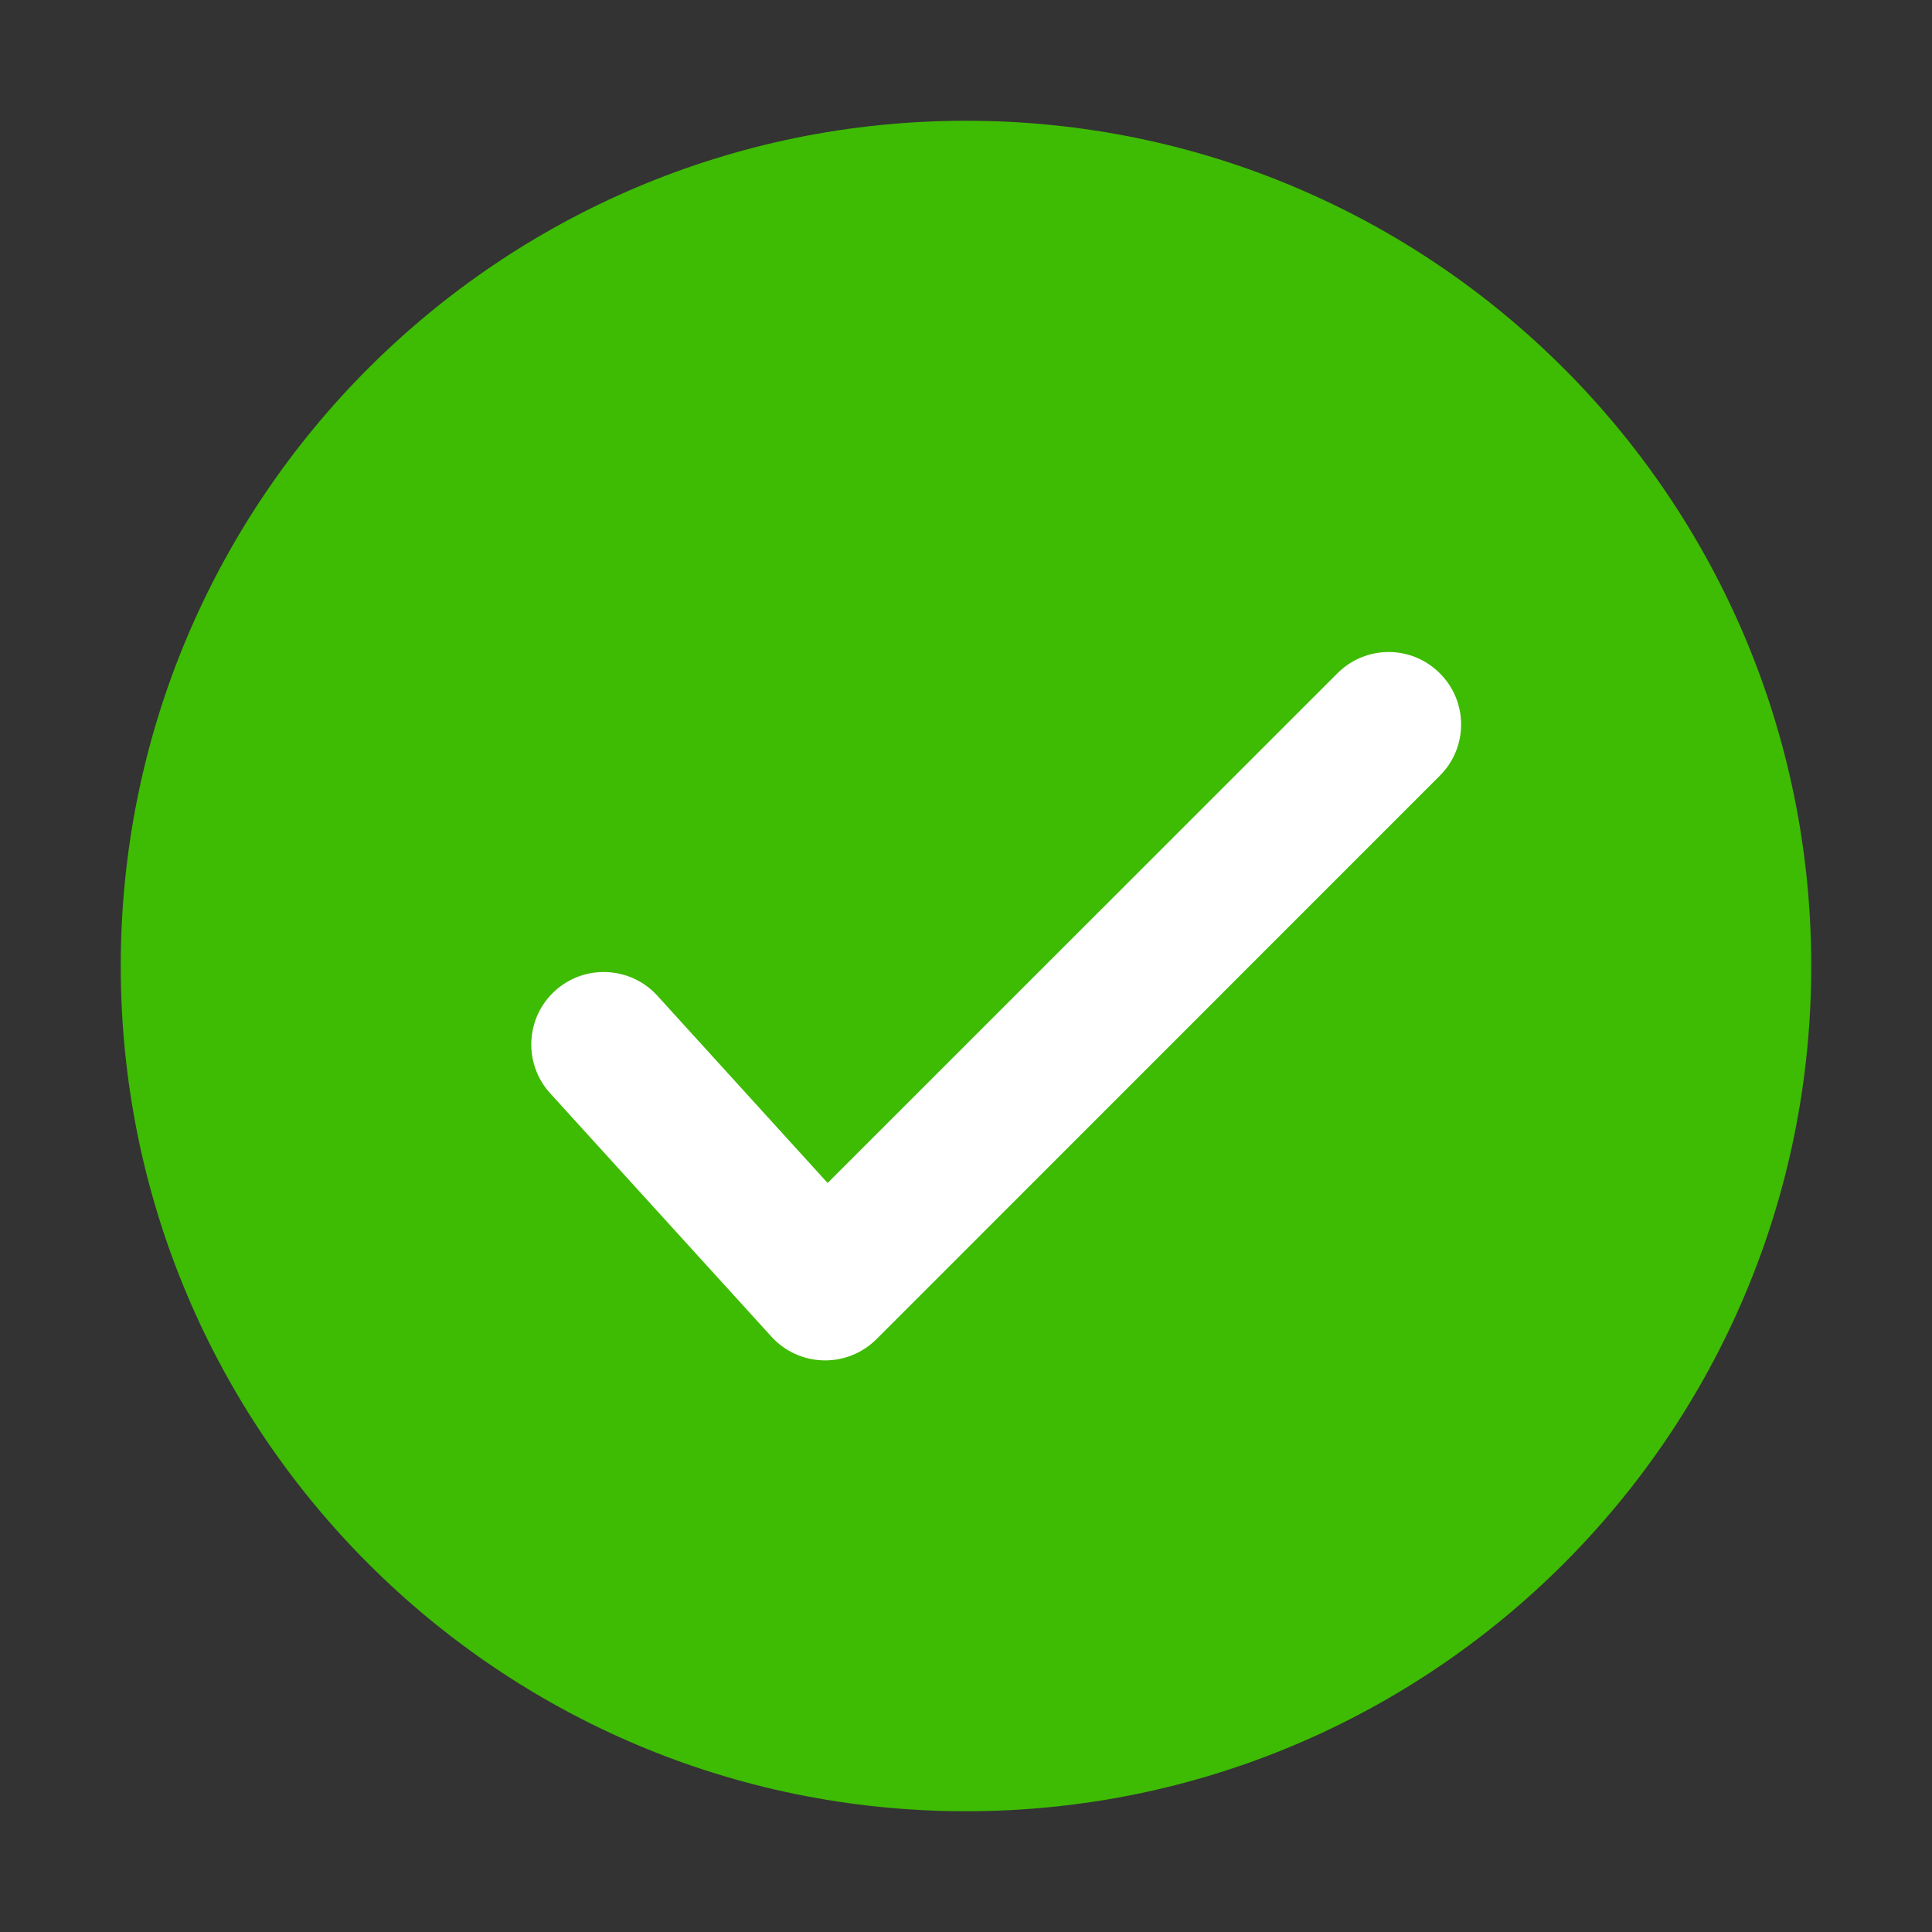 <svg width="16" height="16" viewBox="0 0 16 16" fill="none" xmlns="http://www.w3.org/2000/svg">
<rect x="0" y="0" width="16" height="16" fill="#333333" stroke="none"/>
<path d="M8 15C11.866 15 15 11.866 15 8C15 4.134 11.866 1 8 1C4.134 1 1 4.134 1 8C1 11.866 4.134 15 8 15Z" fill="#3EBB03"/>
<path fill-rule="evenodd" clip-rule="evenodd" d="M11.924 5.576C12.159 5.81 12.159 6.19 11.924 6.424L7.258 11.091C7.141 11.207 6.983 11.27 6.819 11.266C6.655 11.262 6.5 11.192 6.389 11.07L4.556 9.054C4.333 8.808 4.351 8.429 4.596 8.206C4.841 7.983 5.221 8.001 5.444 8.246L6.854 9.797L11.076 5.576C11.31 5.341 11.69 5.341 11.924 5.576Z" fill="white"/>
</svg>
